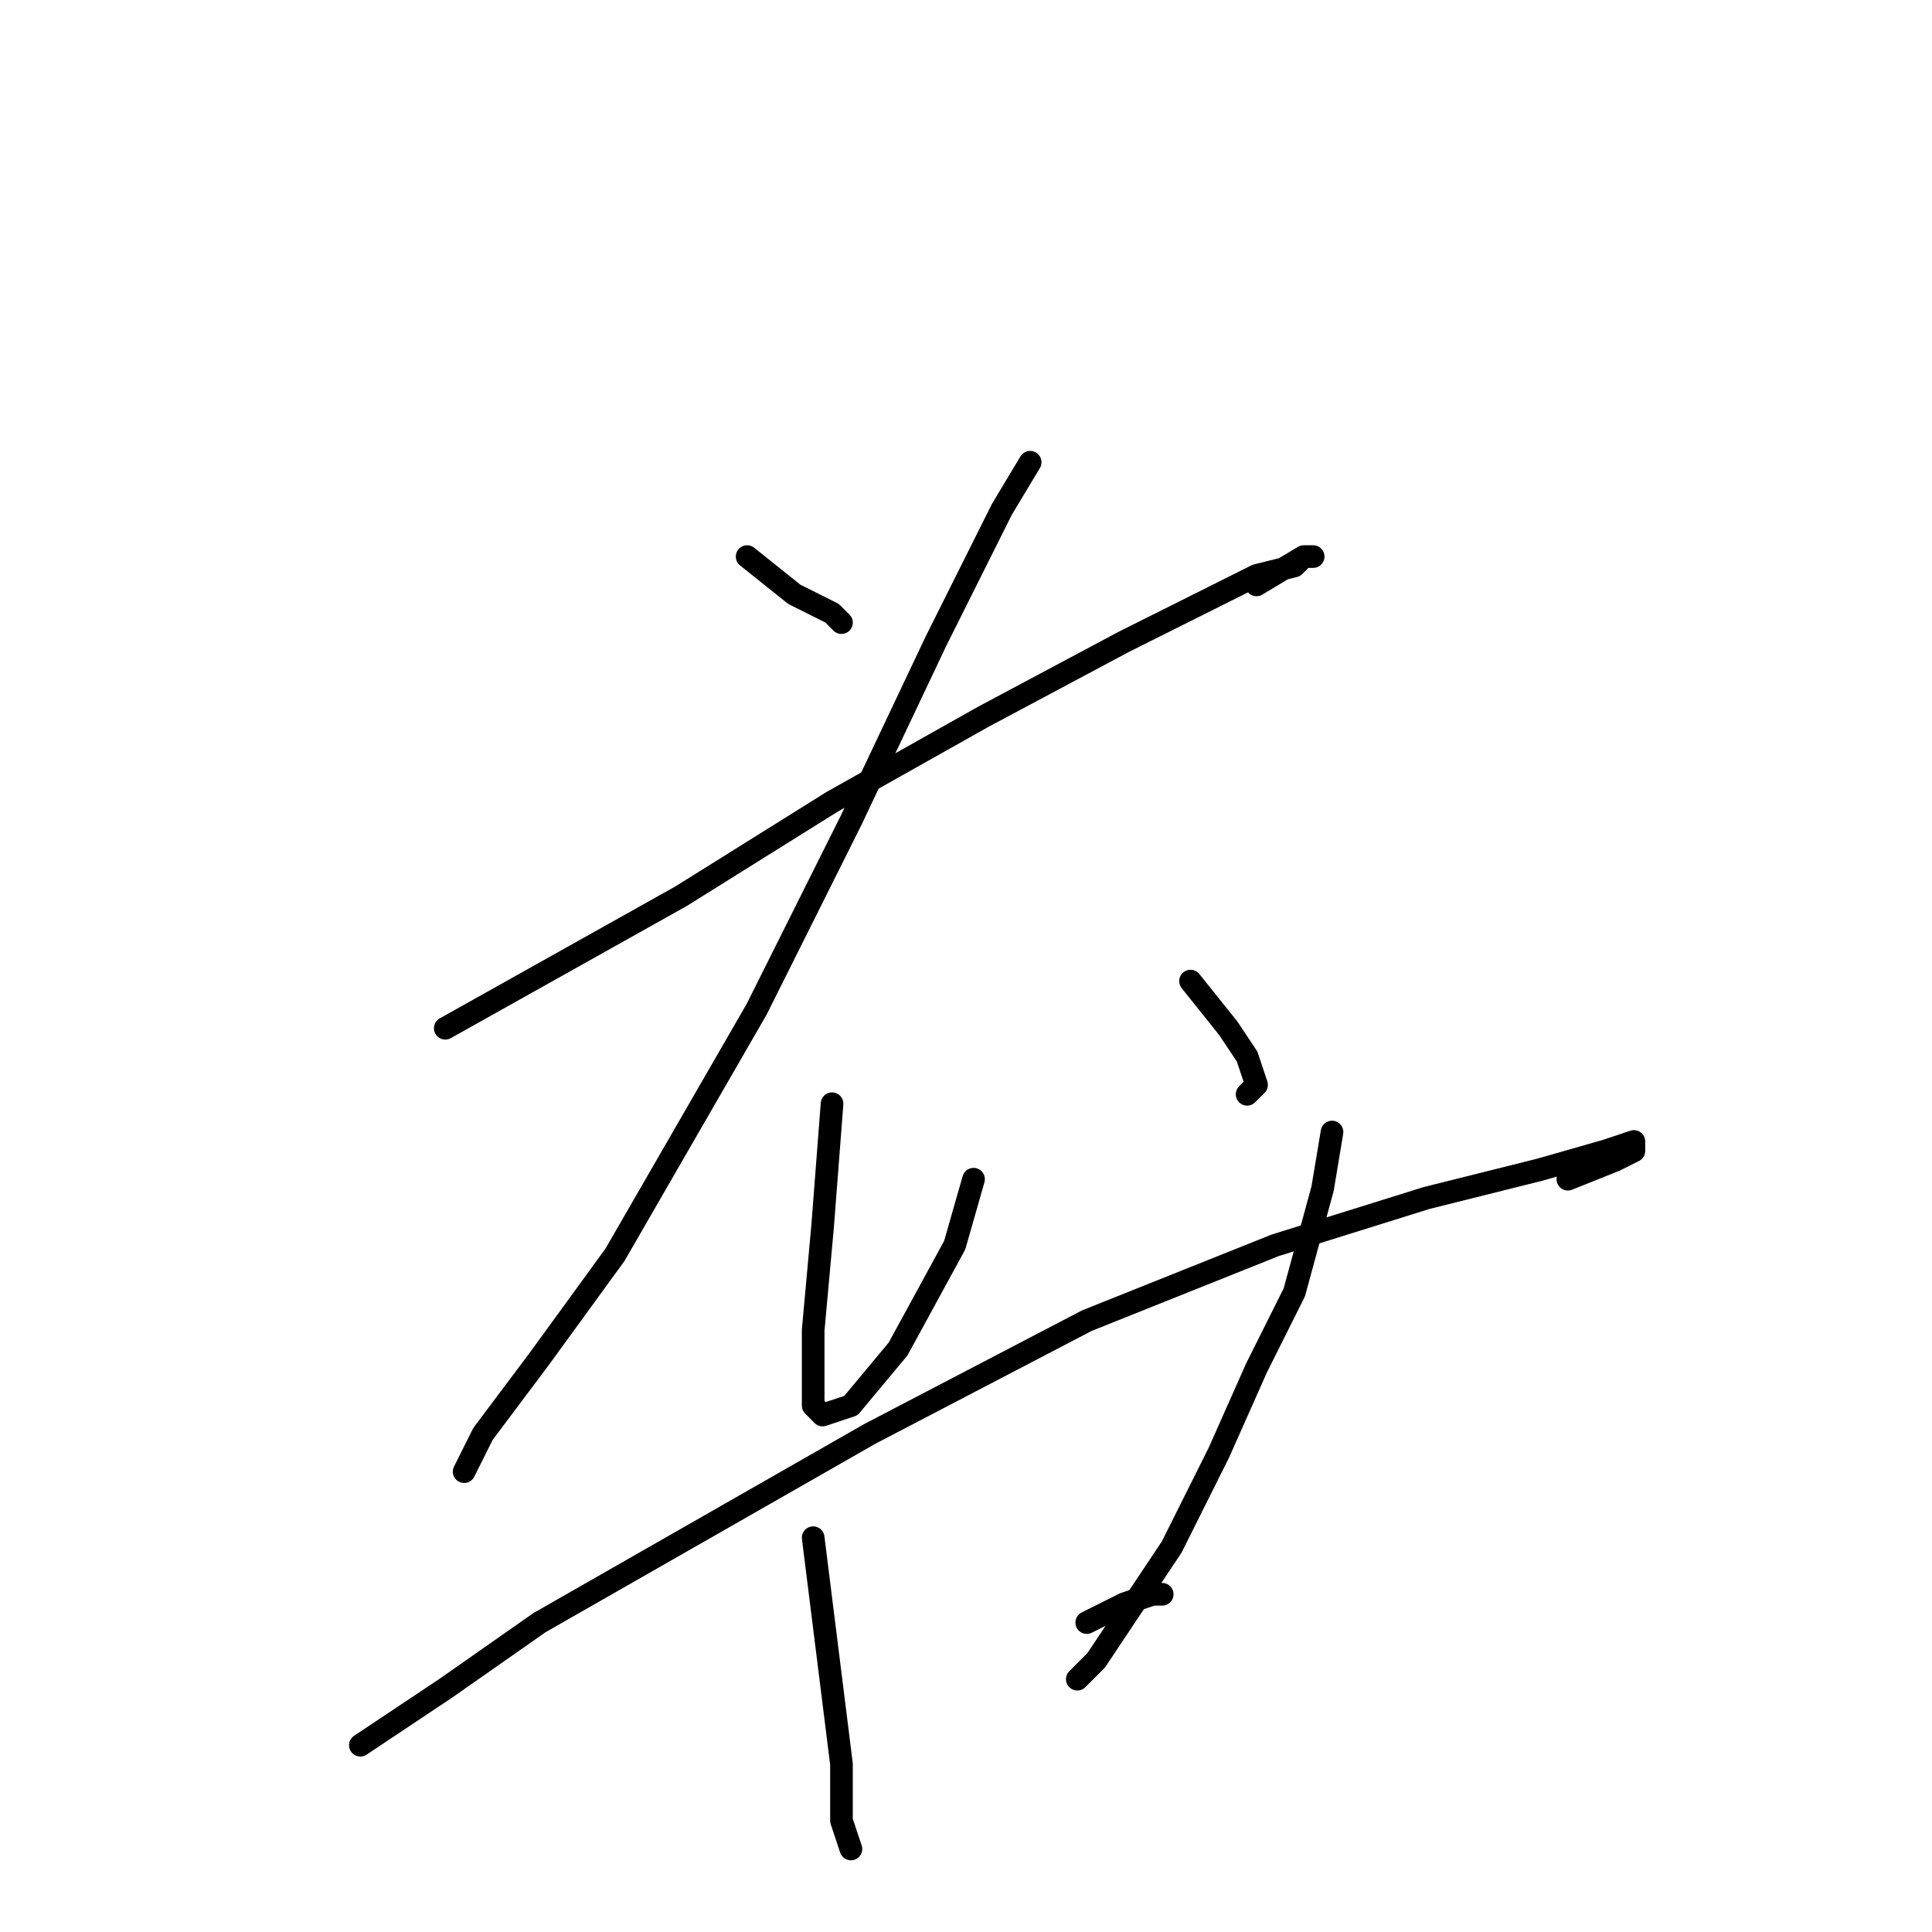 <?xml version="1.0" standalone="no"?>
    <svg width="256" height="256" xmlns="http://www.w3.org/2000/svg" version="1.1">
    <polyline stroke="black" stroke-width="3" stroke-linecap="round" fill="transparent" stroke-linejoin="round" points="99 73.75 105.25 78.75 110.25 81.25 111.5 82.5 111.5 82.5 " />
        <polyline stroke="black" stroke-width="3" stroke-linecap="round" fill="transparent" stroke-linejoin="round" points="59 136.25 90.25 118.75 110.25 106.25 130.25 95 149 85 166.5 76.25 171.5 75 172.75 73.75 174 73.75 172.75 73.75 166.5 77.5 166.5 77.5 " />
        <polyline stroke="black" stroke-width="3" stroke-linecap="round" fill="transparent" stroke-linejoin="round" points="136.5 61.25 132.75 67.5 124 85 112.75 108.75 100.25 133.75 81.5 166.25 71.5 180 64 190 61.5 195 61.5 195 " />
        <polyline stroke="black" stroke-width="3" stroke-linecap="round" fill="transparent" stroke-linejoin="round" points="110.25 146.25 109 162.5 107.75 176.25 107.75 186.25 109 187.5 112.75 186.25 119 178.75 126.5 165 129 156.25 129 156.25 " />
        <polyline stroke="black" stroke-width="3" stroke-linecap="round" fill="transparent" stroke-linejoin="round" points="157.75 130 162.75 136.25 165.25 140 166.5 143.75 165.25 145 165.25 145 " />
        <polyline stroke="black" stroke-width="3" stroke-linecap="round" fill="transparent" stroke-linejoin="round" points="47.75 231.25 59 223.75 71.5 215 115.25 190 144 175 169 165 189 158.75 204 155 212.75 152.5 216.5 151.25 216.5 152.5 214 153.75 207.75 156.25 207.75 156.25 " />
        <polyline stroke="black" stroke-width="3" stroke-linecap="round" fill="transparent" stroke-linejoin="round" points="107.75 203.75 110.25 223.75 111.5 233.75 111.5 241.25 112.75 245 112.75 245 " />
        <polyline stroke="black" stroke-width="3" stroke-linecap="round" fill="transparent" stroke-linejoin="round" points="176.5 150 175.25 157.5 171.5 171.25 166.5 181.25 161.5 192.5 155.25 205 145.25 220 142.75 222.5 142.75 222.5 " />
        <polyline stroke="black" stroke-width="3" stroke-linecap="round" fill="transparent" stroke-linejoin="round" points="144 215 149 212.5 152.75 211.25 154 211.25 154 211.25 " />
        </svg>